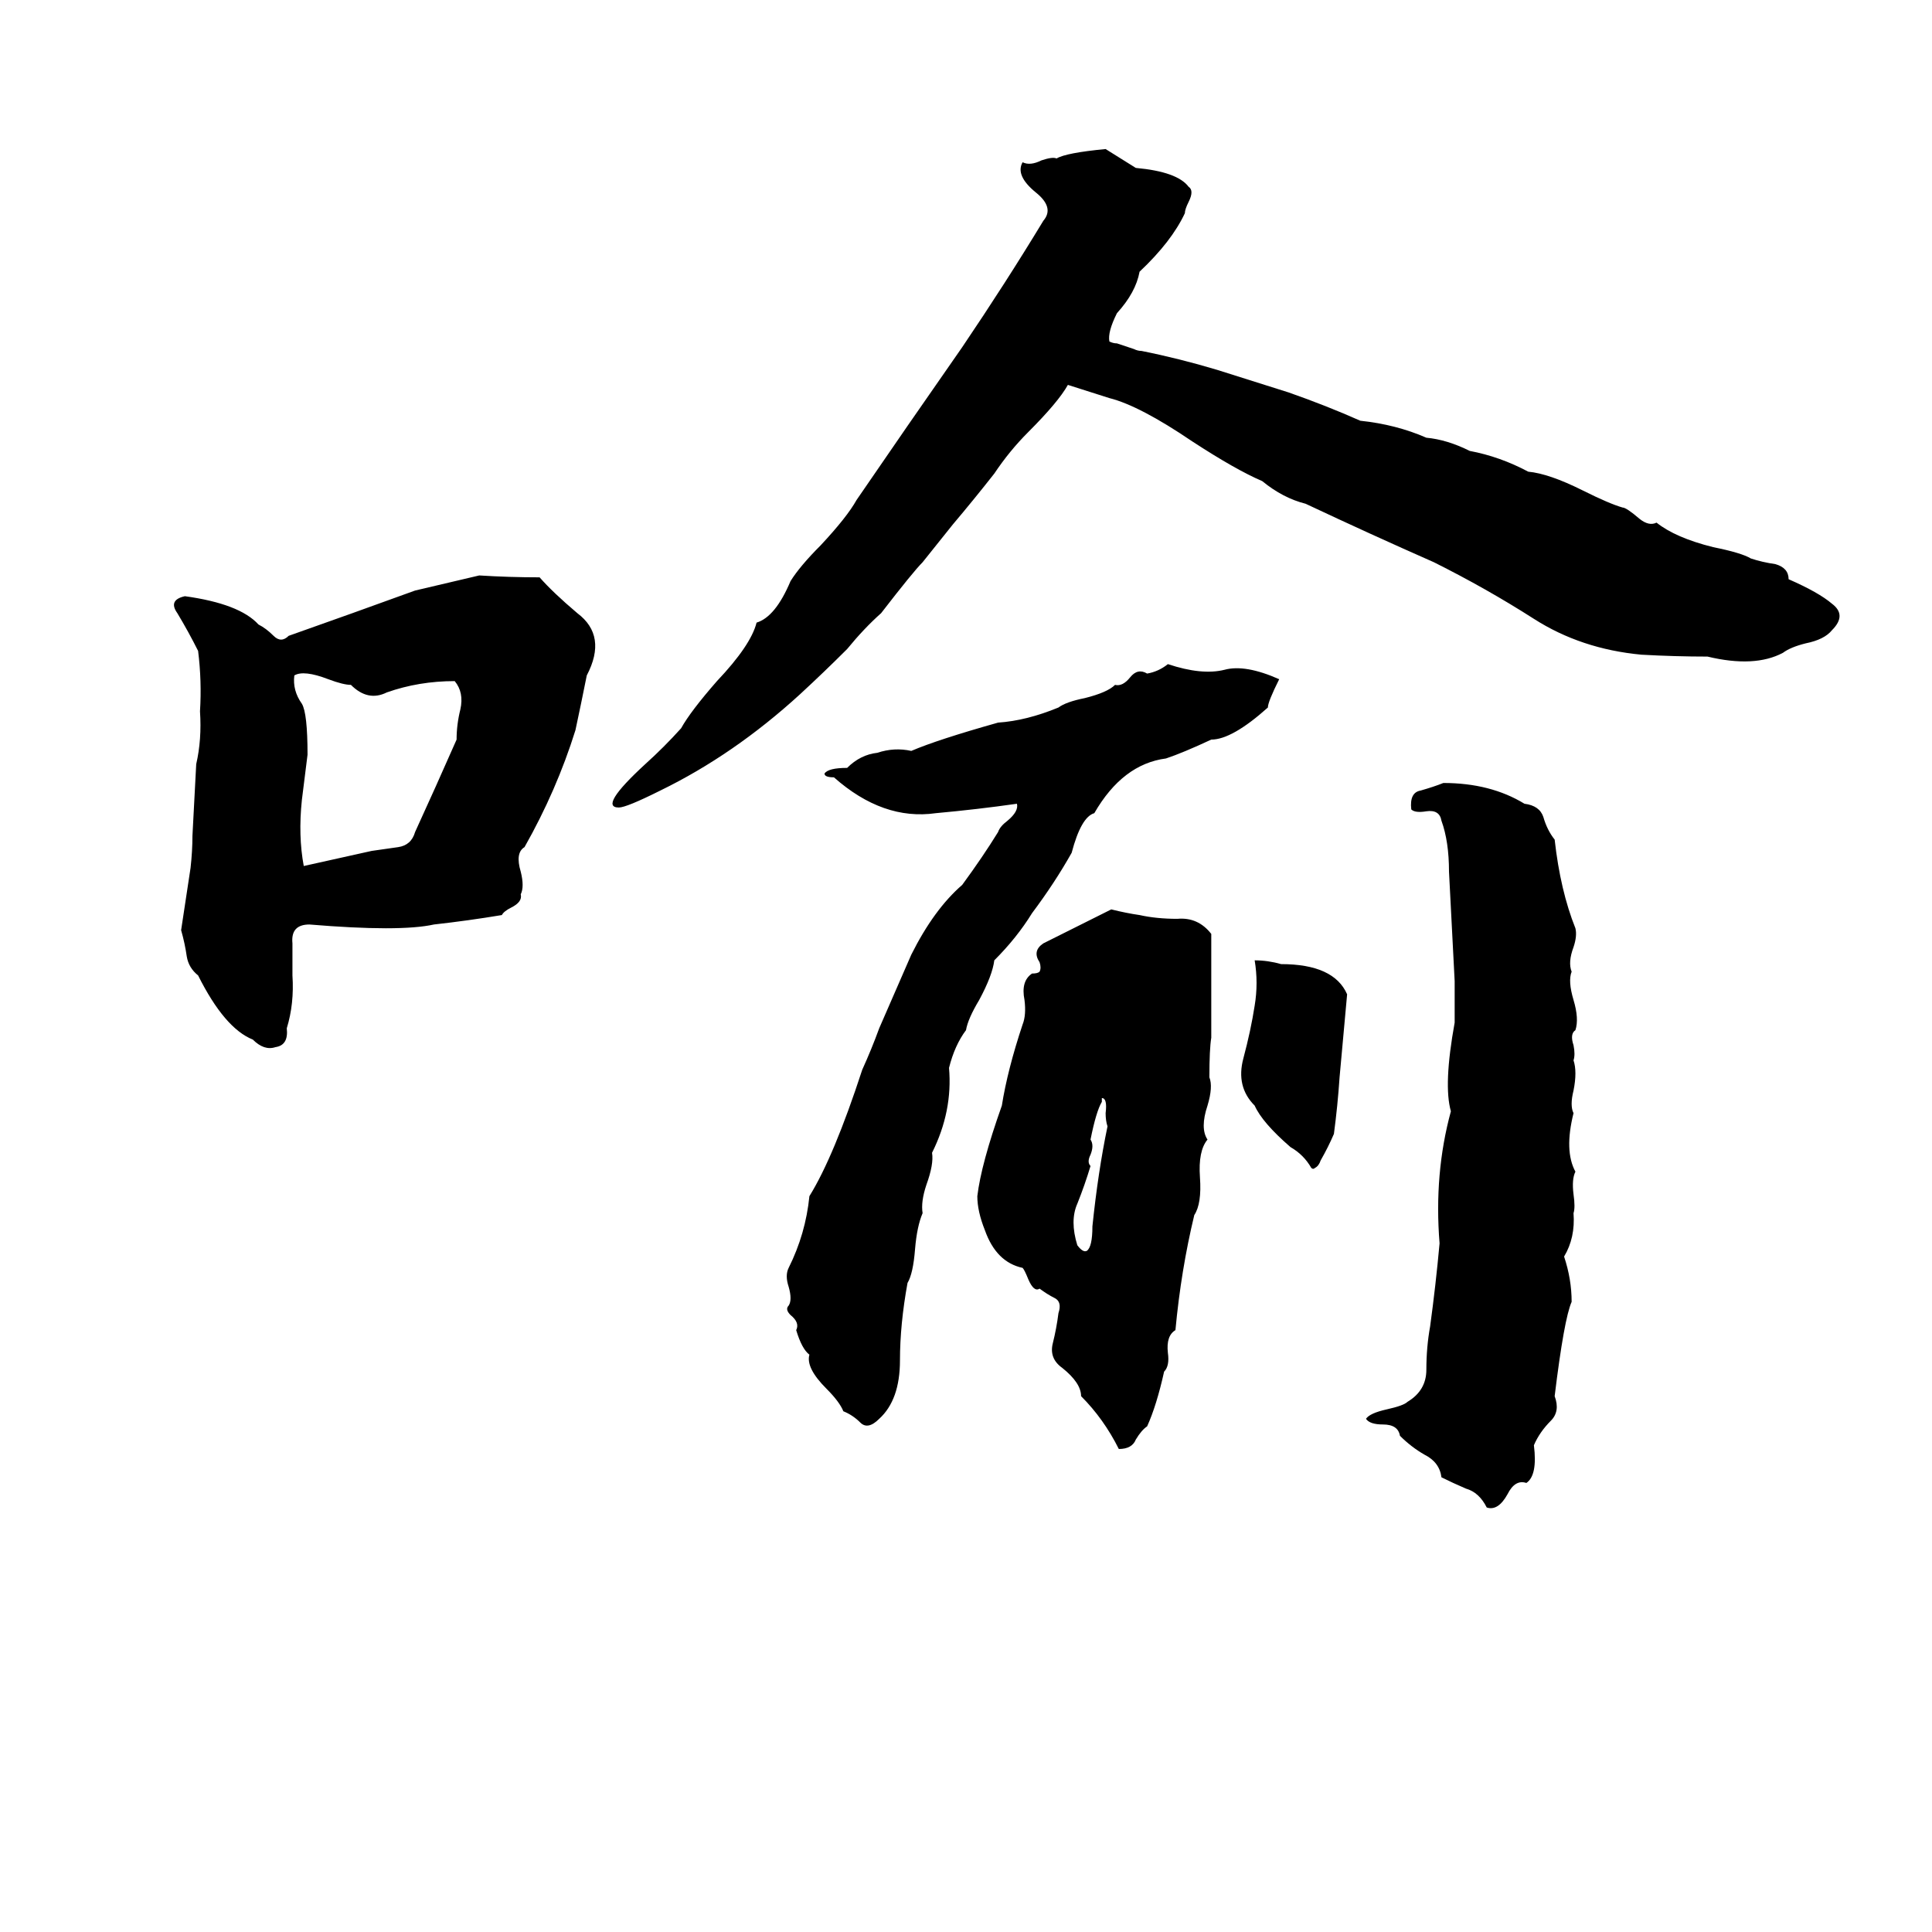 <svg xmlns="http://www.w3.org/2000/svg" viewBox="0 -800 1024 1024">
	<path fill="#000000" d="M605 -614Q625 -610 645 -604Q664 -598 683 -592Q703 -585 721 -577Q740 -575 756 -568Q767 -567 779 -561Q795 -558 810 -550Q821 -549 839 -540Q853 -533 860 -531Q862 -531 869 -525Q874 -521 878 -523Q888 -515 908 -510Q923 -507 928 -504Q934 -502 941 -501Q948 -499 948 -493Q964 -486 971 -480Q979 -474 971 -466Q967 -461 957 -459Q949 -457 945 -454Q930 -446 905 -452Q888 -452 870 -453Q838 -456 813 -472Q788 -488 760 -502Q726 -517 692 -533Q680 -536 669 -545Q655 -551 632 -566Q604 -585 588 -589L566 -596Q561 -587 545 -571Q535 -561 527 -549Q516 -535 505 -522Q497 -512 489 -502Q484 -497 467 -475Q458 -467 449 -456Q437 -444 424 -432Q389 -400 350 -381Q332 -372 328 -372Q317 -372 342 -395Q352 -404 361 -414Q366 -423 380 -439Q398 -458 401 -470Q411 -473 419 -492Q424 -500 435 -511Q449 -526 454 -535Q480 -573 510 -616Q533 -650 553 -683Q559 -690 549 -698Q538 -707 542 -714Q546 -712 552 -715Q558 -717 560 -716Q565 -719 586 -721Q594 -716 602 -711Q624 -709 630 -701Q633 -699 630 -693Q628 -689 628 -687Q621 -672 604 -656Q602 -645 592 -634Q587 -624 588 -619Q590 -618 592 -618L601 -615Q603 -614 605 -614ZM254 -495Q270 -494 286 -494Q293 -486 306 -475Q322 -463 311 -442Q308 -427 305 -413Q295 -381 278 -351Q273 -348 276 -338Q278 -330 276 -326Q277 -322 271 -319Q267 -317 266 -315Q248 -312 230 -310Q212 -306 164 -310Q154 -310 155 -300Q155 -290 155 -283Q156 -268 152 -255Q153 -246 146 -245Q140 -243 134 -249Q119 -255 105 -283Q100 -287 99 -293Q98 -300 96 -307L101 -340Q102 -349 102 -357Q103 -376 104 -395Q107 -408 106 -423Q107 -439 105 -455Q100 -465 94 -475Q89 -482 98 -484Q127 -480 137 -469Q141 -467 145 -463Q149 -459 153 -463Q187 -475 220 -487Q237 -491 254 -495ZM619 -448Q637 -442 649 -445Q660 -448 678 -440Q672 -428 672 -425Q653 -408 642 -408Q627 -401 618 -398Q595 -395 580 -369Q573 -367 568 -348Q559 -332 547 -316Q539 -303 527 -291Q526 -283 519 -270Q513 -260 512 -254Q506 -246 503 -234Q505 -211 494 -189Q495 -183 491 -172Q488 -163 489 -157Q486 -150 485 -138Q484 -125 481 -120Q477 -98 477 -79Q477 -58 466 -48Q460 -42 456 -46Q452 -50 447 -52Q445 -57 438 -64Q427 -75 429 -82Q425 -85 422 -95Q424 -99 419 -103Q416 -106 418 -108Q420 -111 418 -118Q416 -124 418 -128Q427 -146 429 -166Q442 -187 457 -233Q462 -244 466 -255Q480 -287 483 -294Q495 -318 510 -331Q521 -346 529 -359Q530 -362 534 -365Q540 -370 539 -374Q518 -371 496 -369Q468 -365 442 -388Q437 -388 437 -390Q439 -393 449 -393Q456 -400 465 -401Q474 -404 483 -402Q497 -408 529 -417Q544 -418 561 -425Q565 -428 575 -430Q587 -433 591 -437Q595 -436 599 -441Q603 -446 608 -443Q614 -444 619 -448ZM156 -442Q155 -434 160 -427Q163 -422 163 -400L160 -376Q158 -357 161 -341Q179 -345 197 -349Q204 -350 211 -351Q218 -352 220 -359Q231 -383 242 -408Q242 -416 244 -424Q246 -433 241 -439Q222 -439 205 -433Q195 -428 186 -437Q182 -437 174 -440Q161 -445 156 -442ZM765 -385Q790 -385 808 -374Q816 -373 818 -367Q820 -360 824 -355Q827 -328 835 -308Q836 -304 834 -298Q831 -290 833 -285Q831 -280 834 -270Q837 -260 835 -254Q832 -252 834 -246Q835 -241 834 -238Q836 -232 834 -222Q832 -214 834 -210Q829 -190 835 -179Q833 -175 834 -167Q835 -160 834 -157Q835 -144 829 -134Q833 -122 833 -110Q829 -101 824 -60Q827 -52 822 -47Q816 -41 813 -34Q815 -18 809 -14Q803 -16 799 -8Q794 1 788 -1Q784 -9 777 -11Q770 -14 764 -17Q763 -25 755 -29Q748 -33 742 -39Q741 -45 733 -45Q726 -45 724 -48Q726 -51 735 -53Q744 -55 746 -57Q756 -63 756 -74Q756 -86 758 -97Q761 -119 763 -141Q760 -178 769 -211Q765 -225 771 -258Q771 -269 771 -280Q771 -281 768 -338Q768 -354 764 -365Q763 -371 756 -370Q750 -369 748 -371Q747 -380 753 -381Q760 -383 765 -385ZM589 -318Q597 -316 604 -315Q613 -313 624 -313Q635 -314 642 -305Q642 -277 642 -250Q641 -244 641 -229Q643 -224 640 -214Q636 -202 640 -196Q635 -190 636 -176Q637 -162 633 -156Q626 -127 623 -95Q618 -92 619 -83Q620 -76 617 -73Q613 -55 608 -44Q605 -42 602 -37Q600 -32 593 -32Q585 -48 573 -60Q573 -67 563 -75Q556 -80 558 -88Q560 -96 561 -104Q563 -110 559 -112Q555 -114 551 -117Q548 -115 545 -122Q543 -127 542 -128Q528 -131 522 -148Q518 -158 518 -166Q520 -183 531 -214Q534 -233 542 -257Q544 -262 543 -270Q541 -280 547 -284Q550 -284 551 -285Q552 -287 551 -290Q547 -296 553 -300Q571 -309 589 -318ZM665 -291Q672 -291 679 -289Q707 -289 714 -273Q712 -251 710 -229Q709 -214 707 -199Q704 -192 700 -185Q699 -182 697 -181Q696 -180 695 -181Q691 -188 684 -192Q669 -205 665 -214Q655 -224 659 -239Q663 -254 665 -267Q667 -279 665 -291ZM584 -218V-216Q581 -211 578 -196Q580 -193 578 -188Q576 -184 578 -182Q575 -172 571 -162Q567 -153 571 -140Q574 -136 576 -137Q579 -139 579 -150Q582 -179 587 -203Q586 -206 586 -210Q587 -218 584 -218Z"/>
</svg>